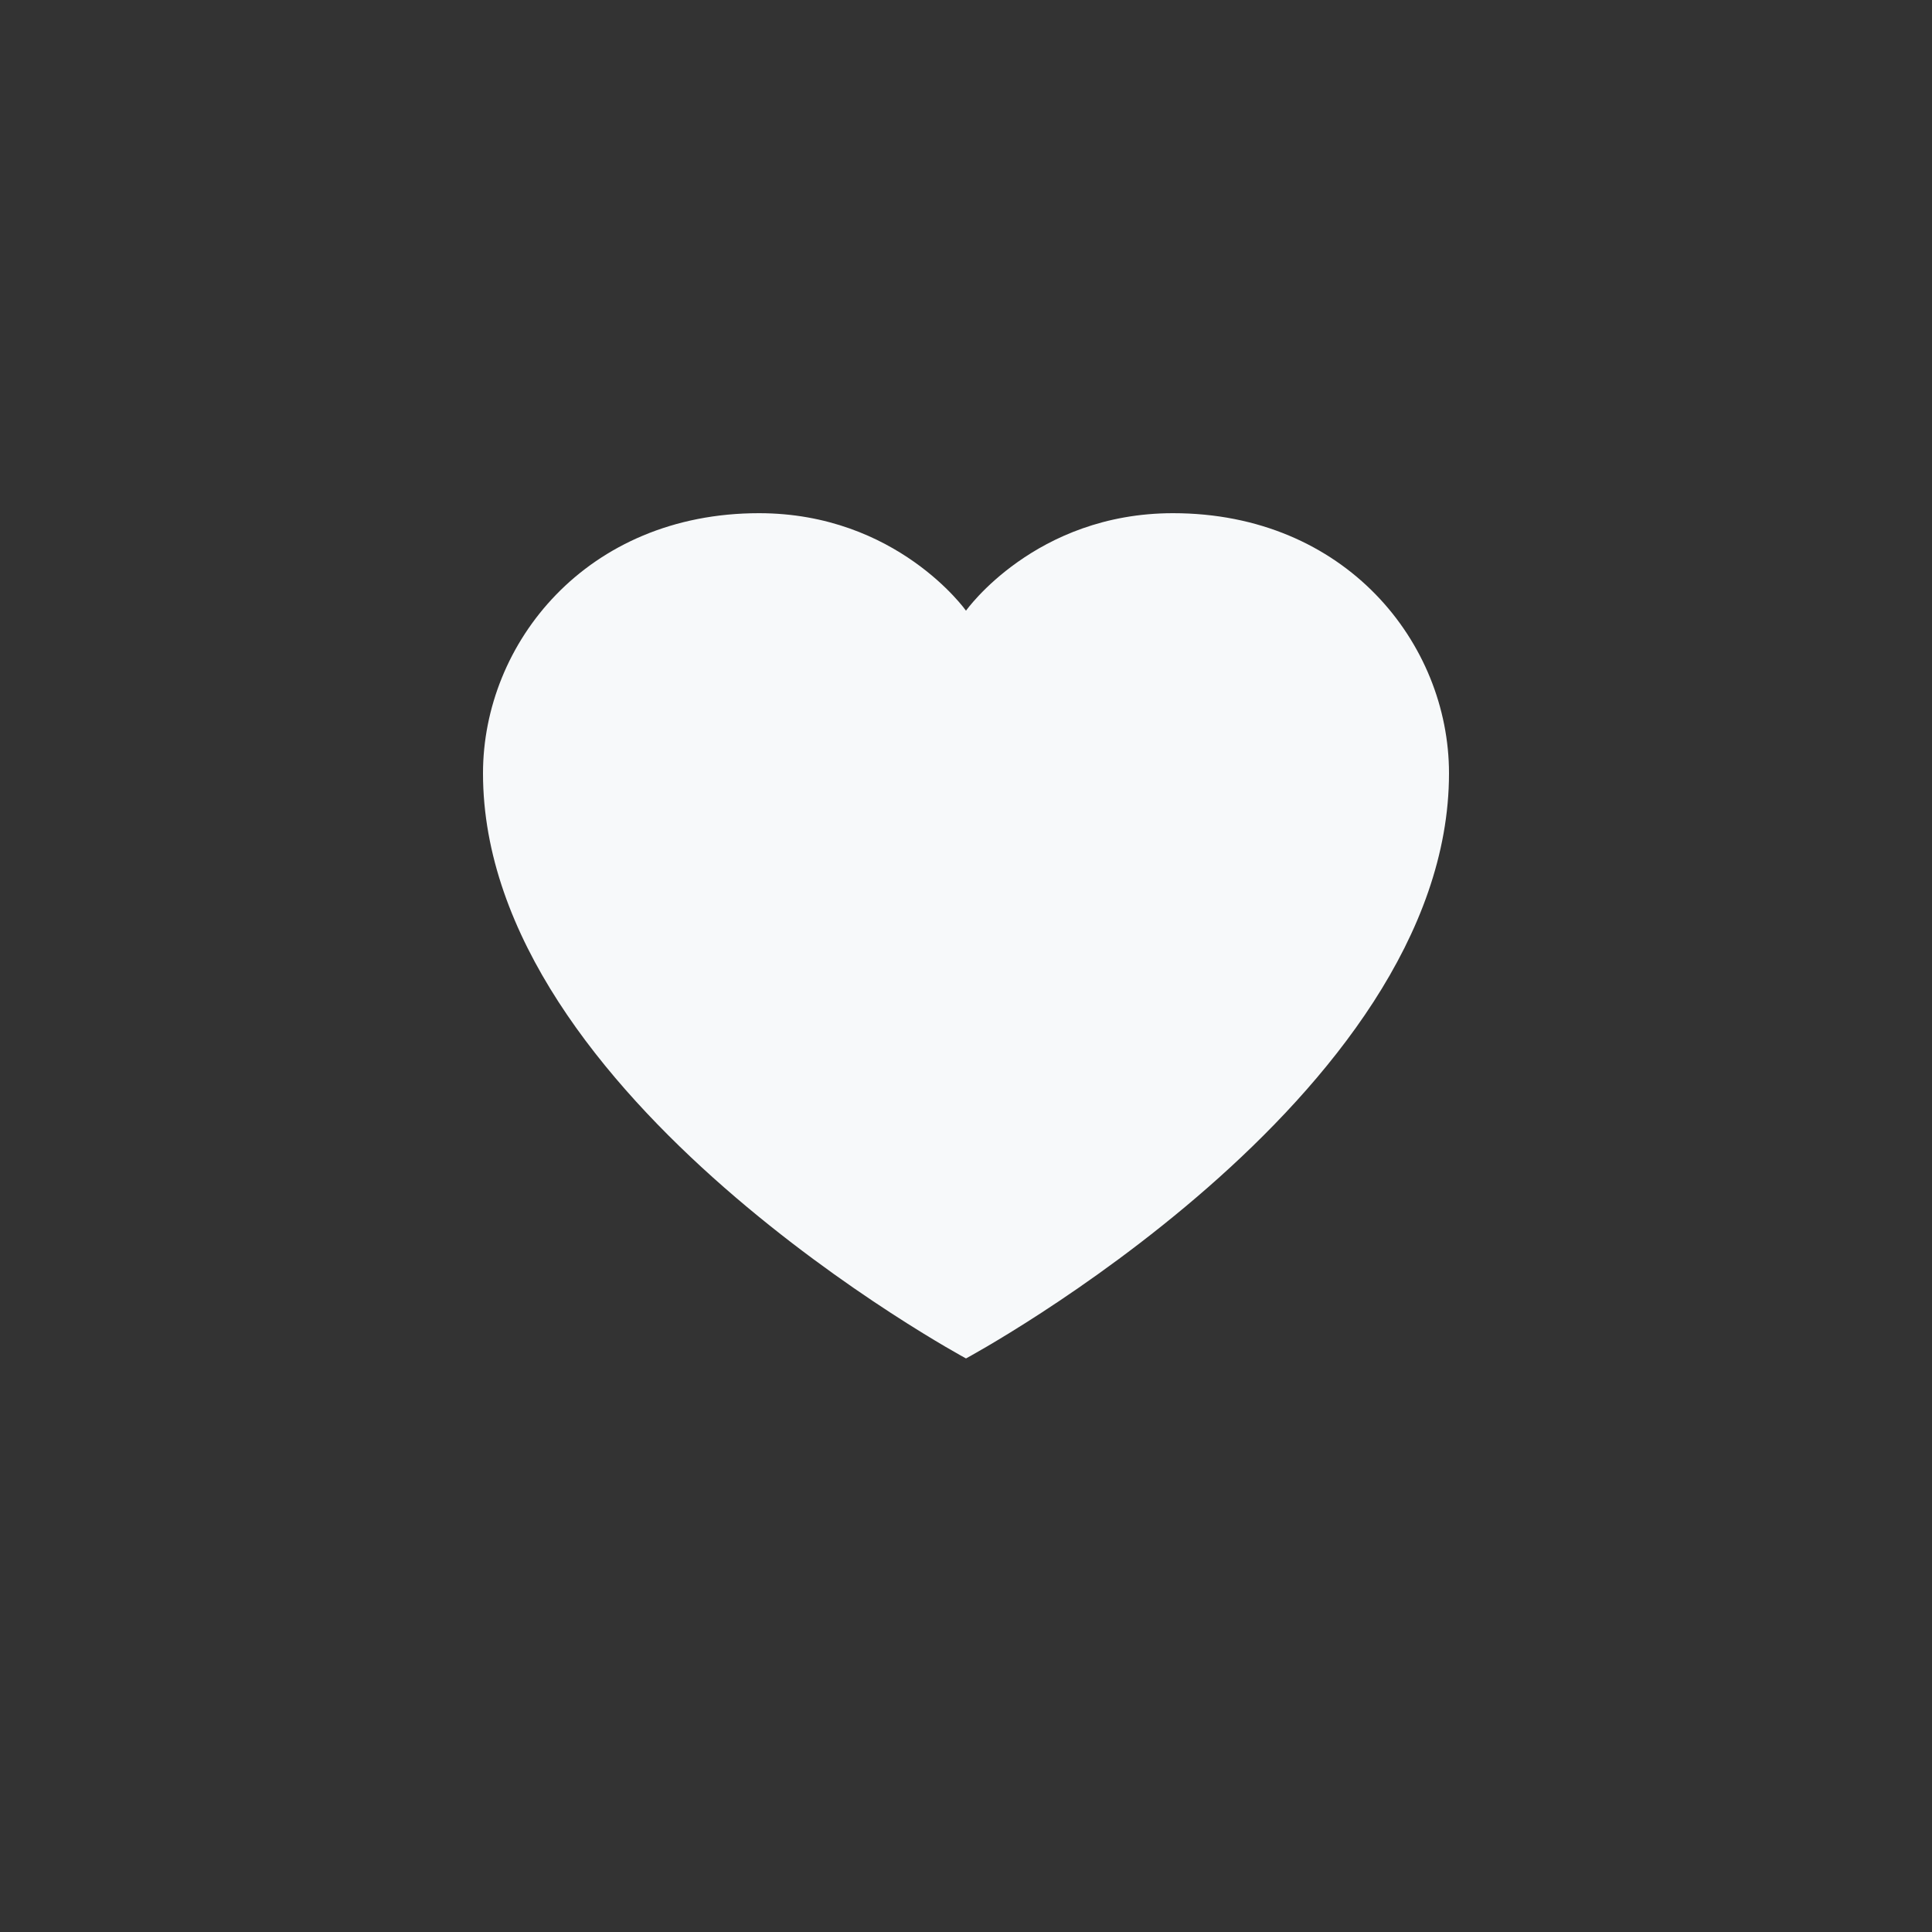 <svg width="32" height="32" viewBox="0 0 32 32" fill="none" xmlns="http://www.w3.org/2000/svg">
<rect x="0" y="0" width="32" height="32" fill="#333333" stroke="none"/>
<path d="M8 12.808C8 18.192 16 22.5 16 22.5C16 22.5 24 18.192 24 12.808C24 10.654 22.286 8.5 19.429 8.5C17.143 8.5 16 10.115 16 10.115C16 10.115 14.857 8.5 12.571 8.5C9.714 8.5 8 10.654 8 12.808Z" fill="#F7F9FA"/>
<zoom style="hover" value="|:#F7F9FA"/>
<zoom style="select" value="|:#FFFFFF"/>
</svg>

